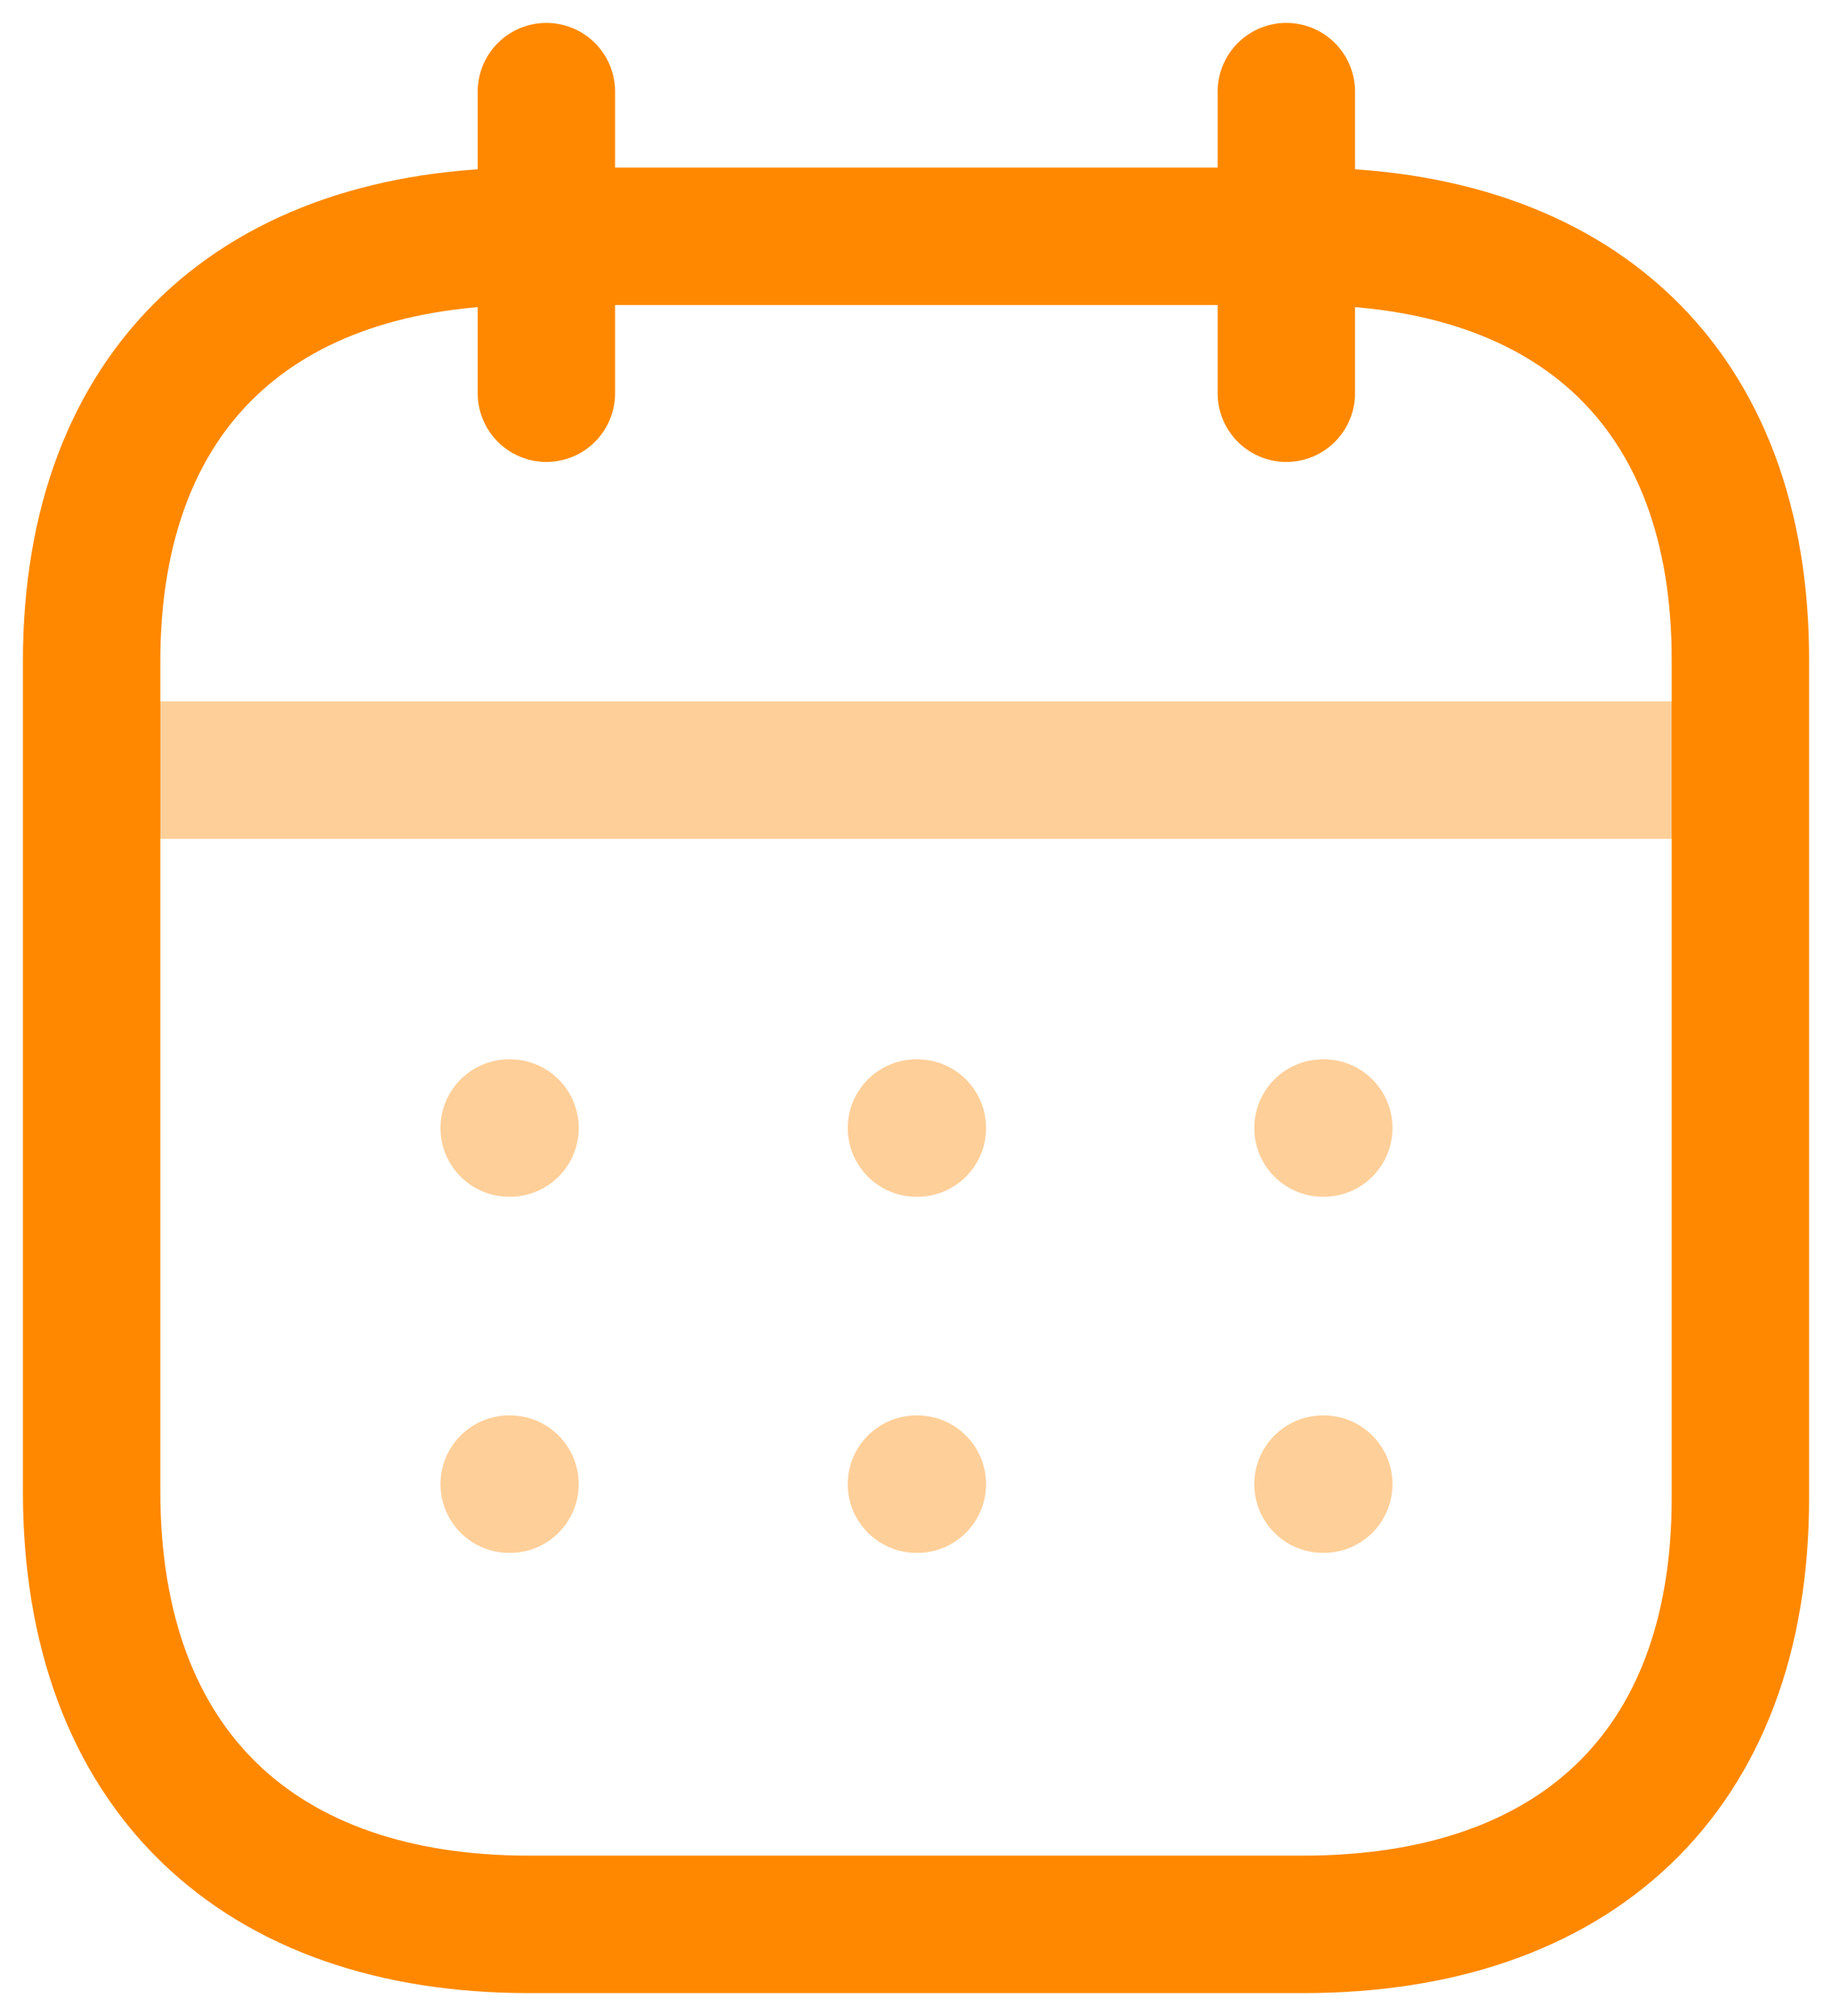 <svg width="20" height="22" viewBox="0 0 20 22" fill="none" xmlns="http://www.w3.org/2000/svg">
<g id="Calendar">
<path id="Line_200" opacity="0.4" d="M1.092 8.404H18.916" stroke="#FF8800" stroke-width="1.5" stroke-linecap="round" stroke-linejoin="round"/>
<path id="Union" opacity="0.4" fill-rule="evenodd" clip-rule="evenodd" d="M4.809 12.31C4.809 11.895 5.144 11.56 5.559 11.56H5.568C5.982 11.56 6.318 11.895 6.318 12.31C6.318 12.724 5.982 13.06 5.568 13.06H5.559C5.144 13.06 4.809 12.724 4.809 12.31ZM10.005 11.56C9.591 11.56 9.255 11.895 9.255 12.31C9.255 12.724 9.591 13.06 10.005 13.06H10.015C10.429 13.06 10.765 12.724 10.765 12.31C10.765 11.895 10.429 11.56 10.015 11.56H10.005ZM14.443 11.56C14.029 11.56 13.693 11.895 13.693 12.31C13.693 12.724 14.029 13.06 14.443 13.06H14.452C14.866 13.06 15.202 12.724 15.202 12.31C15.202 11.895 14.866 11.56 14.452 11.56H14.443ZM14.443 15.446C14.029 15.446 13.693 15.782 13.693 16.196C13.693 16.61 14.029 16.946 14.443 16.946H14.452C14.866 16.946 15.202 16.61 15.202 16.196C15.202 15.782 14.866 15.446 14.452 15.446H14.443ZM9.255 16.196C9.255 15.782 9.591 15.446 10.005 15.446H10.015C10.429 15.446 10.765 15.782 10.765 16.196C10.765 16.61 10.429 16.946 10.015 16.946H10.005C9.591 16.946 9.255 16.61 9.255 16.196ZM5.559 15.446C5.144 15.446 4.809 15.782 4.809 16.196C4.809 16.61 5.144 16.946 5.559 16.946H5.568C5.982 16.946 6.318 16.61 6.318 16.196C6.318 15.782 5.982 15.446 5.568 15.446H5.559Z" fill="#FF8800"/>
<path id="Line_207" d="M14.043 1V4.291" stroke="#FF8800" stroke-width="1.5" stroke-linecap="round" stroke-linejoin="round"/>
<path id="Line_208" d="M5.965 1V4.291" stroke="#FF8800" stroke-width="1.5" stroke-linecap="round" stroke-linejoin="round"/>
<path id="Path" fill-rule="evenodd" clip-rule="evenodd" d="M14.238 2.579H5.771C2.834 2.579 1 4.215 1 7.222V16.272C1 19.326 2.834 21 5.771 21H14.229C17.175 21 19 19.355 19 16.347V7.222C19.009 4.215 17.184 2.579 14.238 2.579Z" stroke="#FF8800" stroke-width="1.5" stroke-linecap="round" stroke-linejoin="round"/>
</g>
</svg>
